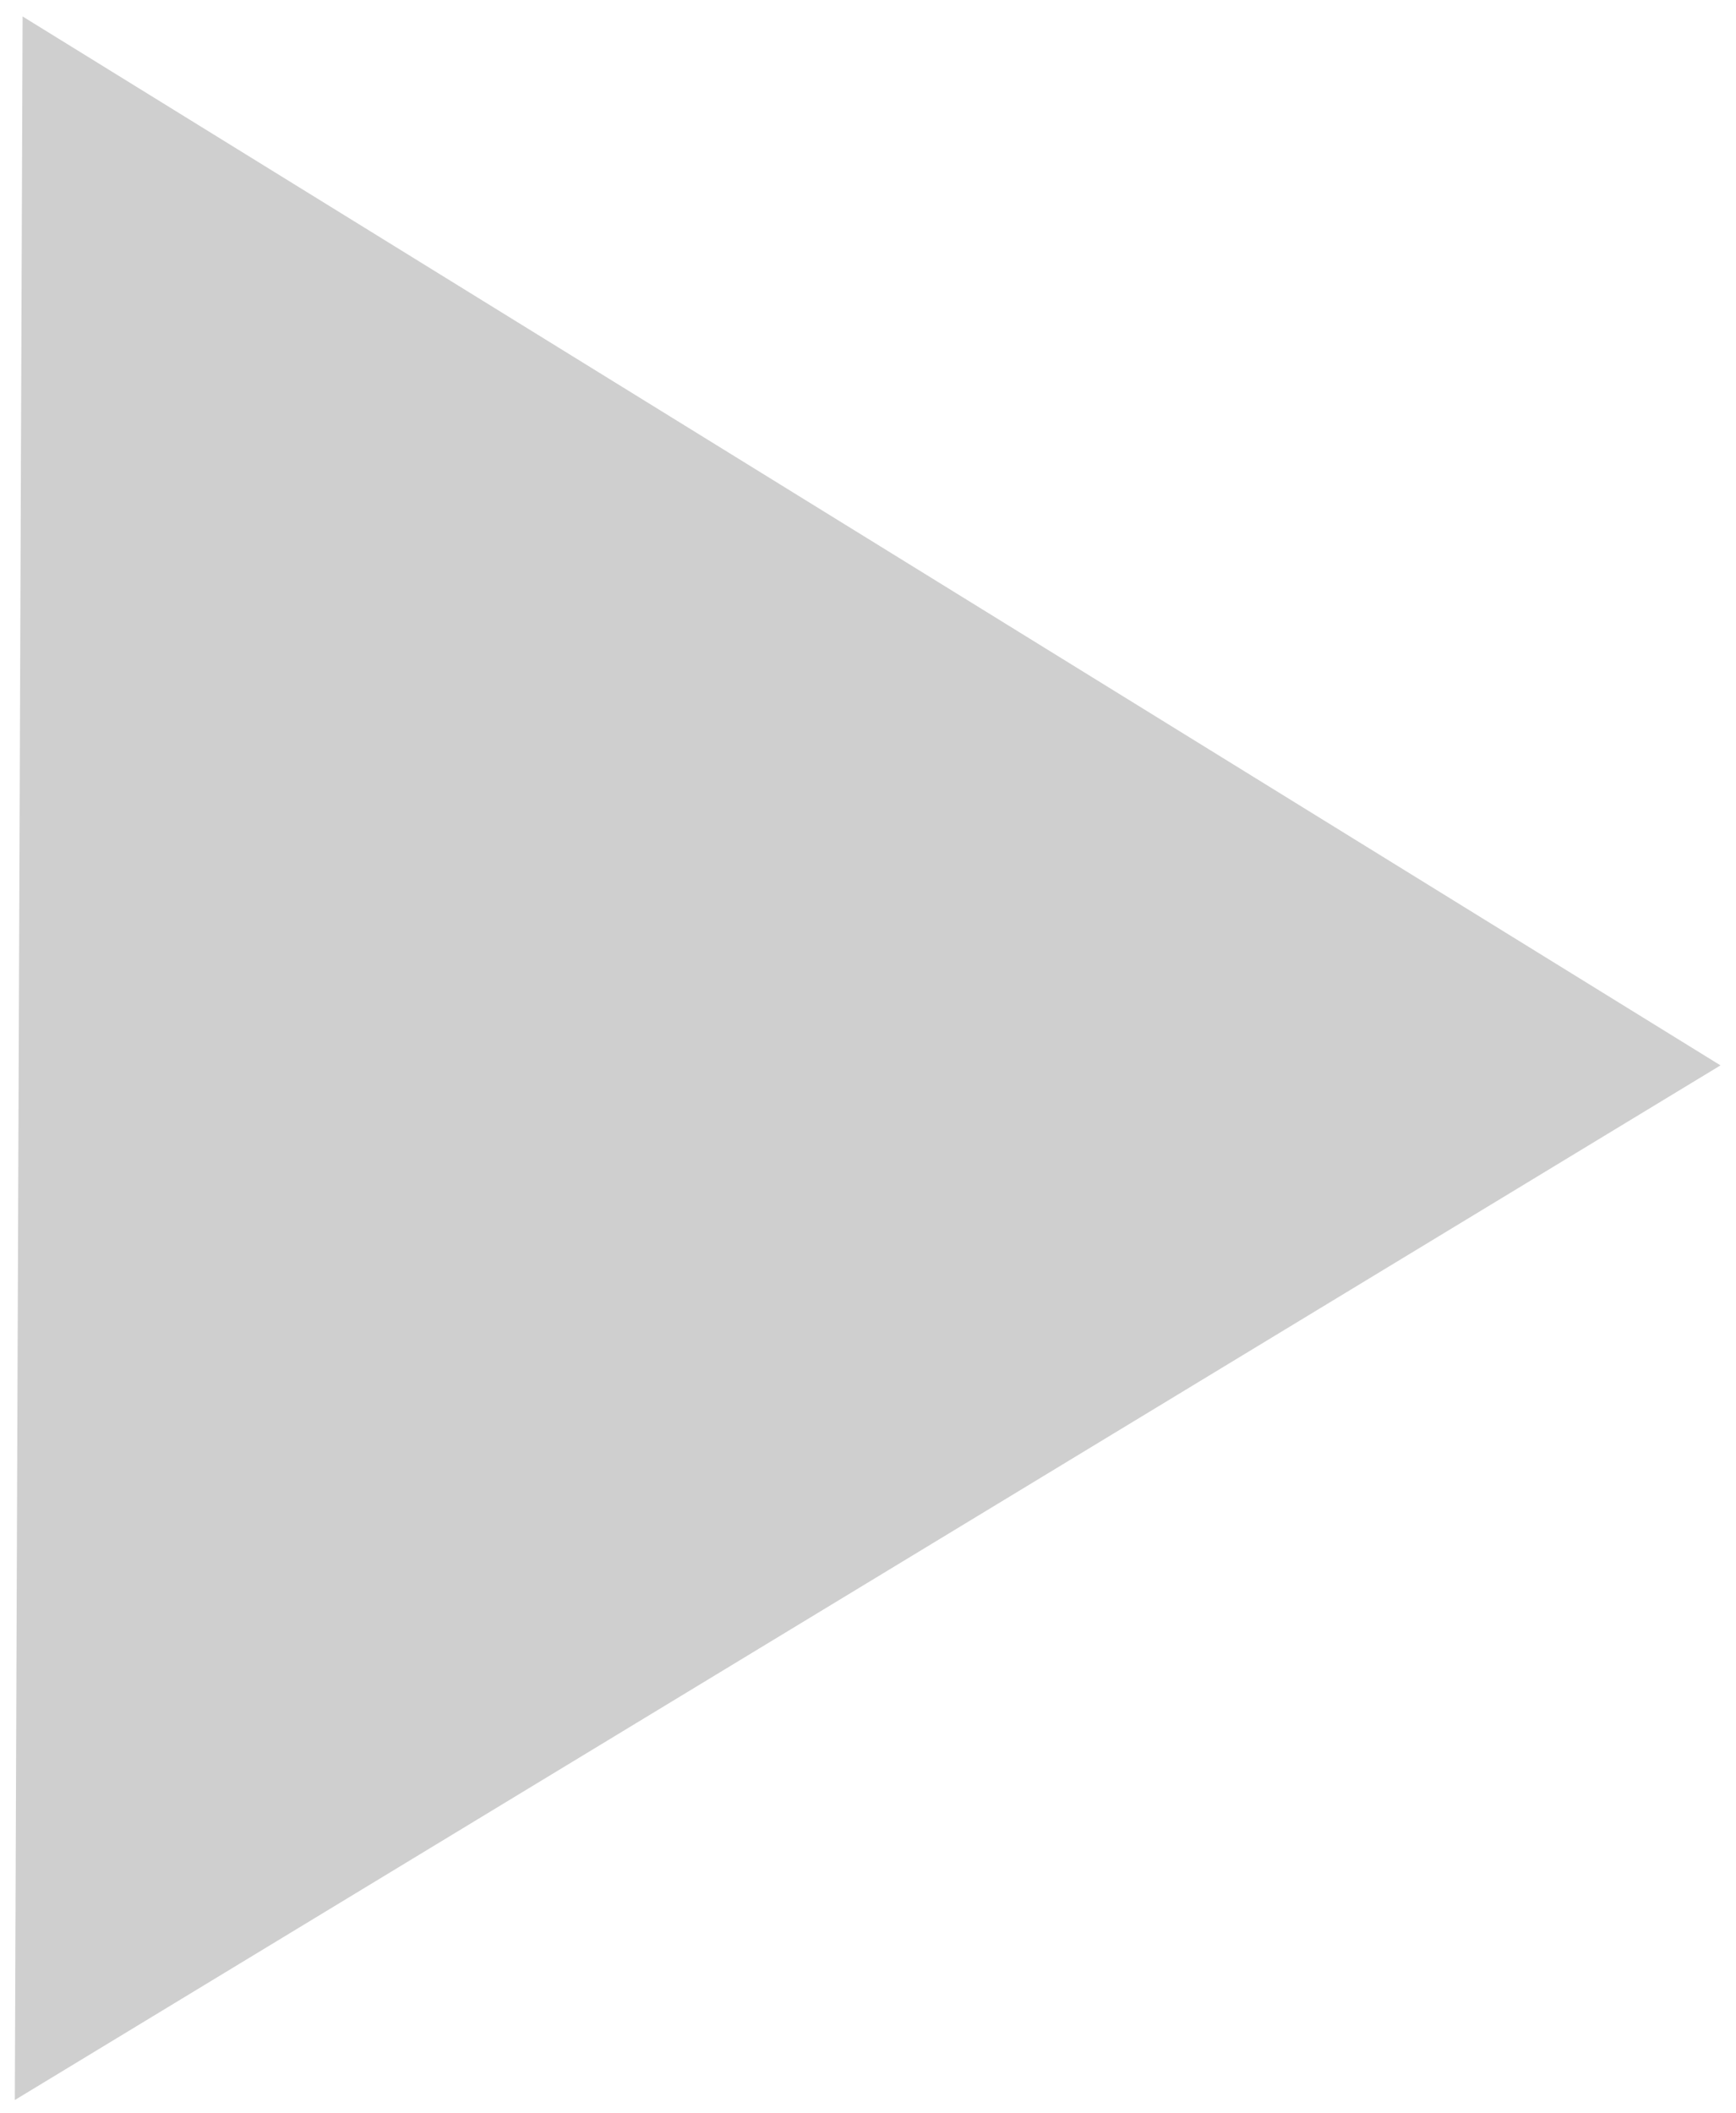 <?xml version="1.0" encoding="UTF-8" standalone="no"?>
<!-- Created with Inkscape (http://www.inkscape.org/) -->

<svg
   width="95.483mm"
   height="116.178mm"
   viewBox="0 0 95.483 116.178"
   version="1.1"
   id="svg5"
   inkscape:version="1.1.2 (b8e25be833, 2022-02-05)"
   xmlns:inkscape="http://www.inkscape.org/namespaces/inkscape"
   xmlns:sodipodi="http://sodipodi.sourceforge.net/DTD/sodipodi-0.dtd"
   xmlns="http://www.w3.org/2000/svg"
   xmlns:svg="http://www.w3.org/2000/svg">
  <sodipodi:namedview
     id="namedview7"
     pagecolor="#505050"
     bordercolor="#eeeeee"
     borderopacity="1"
     inkscape:pageshadow="0"
     inkscape:pageopacity="0"
     inkscape:pagecheckerboard="0"
     inkscape:document-units="mm"
     showgrid="false"
     fit-margin-top="0"
     fit-margin-left="0"
     fit-margin-right="0"
     fit-margin-bottom="0"
     inkscape:zoom="0.733172"
     inkscape:cx="244.82659"
     inkscape:cy="405.08912"
     inkscape:window-width="1920"
     inkscape:window-height="1009"
     inkscape:window-x="-8"
     inkscape:window-y="-8"
     inkscape:window-maximized="1"
     inkscape:current-layer="layer1" />
  <defs
     id="defs2" />
  <g
     inkscape:label="Layer 1"
     inkscape:groupmode="layer"
     id="layer1"
     transform="translate(-40.024,-41.668)">
    <path
       sodipodi:type="star"
       style="fill:#cecece;fill-opacity:0.984;stroke:#000000;stroke-width:6.588;stroke-linejoin:round;stroke-opacity:0;paint-order:markers fill stroke"
       id="path846"
       inkscape:flatsided="true"
       sodipodi:sides="3"
       sodipodi:cx="278.24304"
       sodipodi:cy="324.61688"
       sodipodi:r1="249.6041"
       sodipodi:r2="124.80205"
       sodipodi:arg1="0.0054644265"
       sodipodi:arg2="1.052662"
       inkscape:rounded="0"
       inkscape:randomized="0"
       d="M 527.843,325.981 152.262,540.095 154.624,107.775 Z"
       transform="matrix(0.25,-3.9947032e-4,3.7737738e-4,0.265,2.57,14.074)"
       inkscape:transform-center-x="-15.496784"
       inkscape:transform-center-y="-0.13065159" />
  </g>
</svg>
